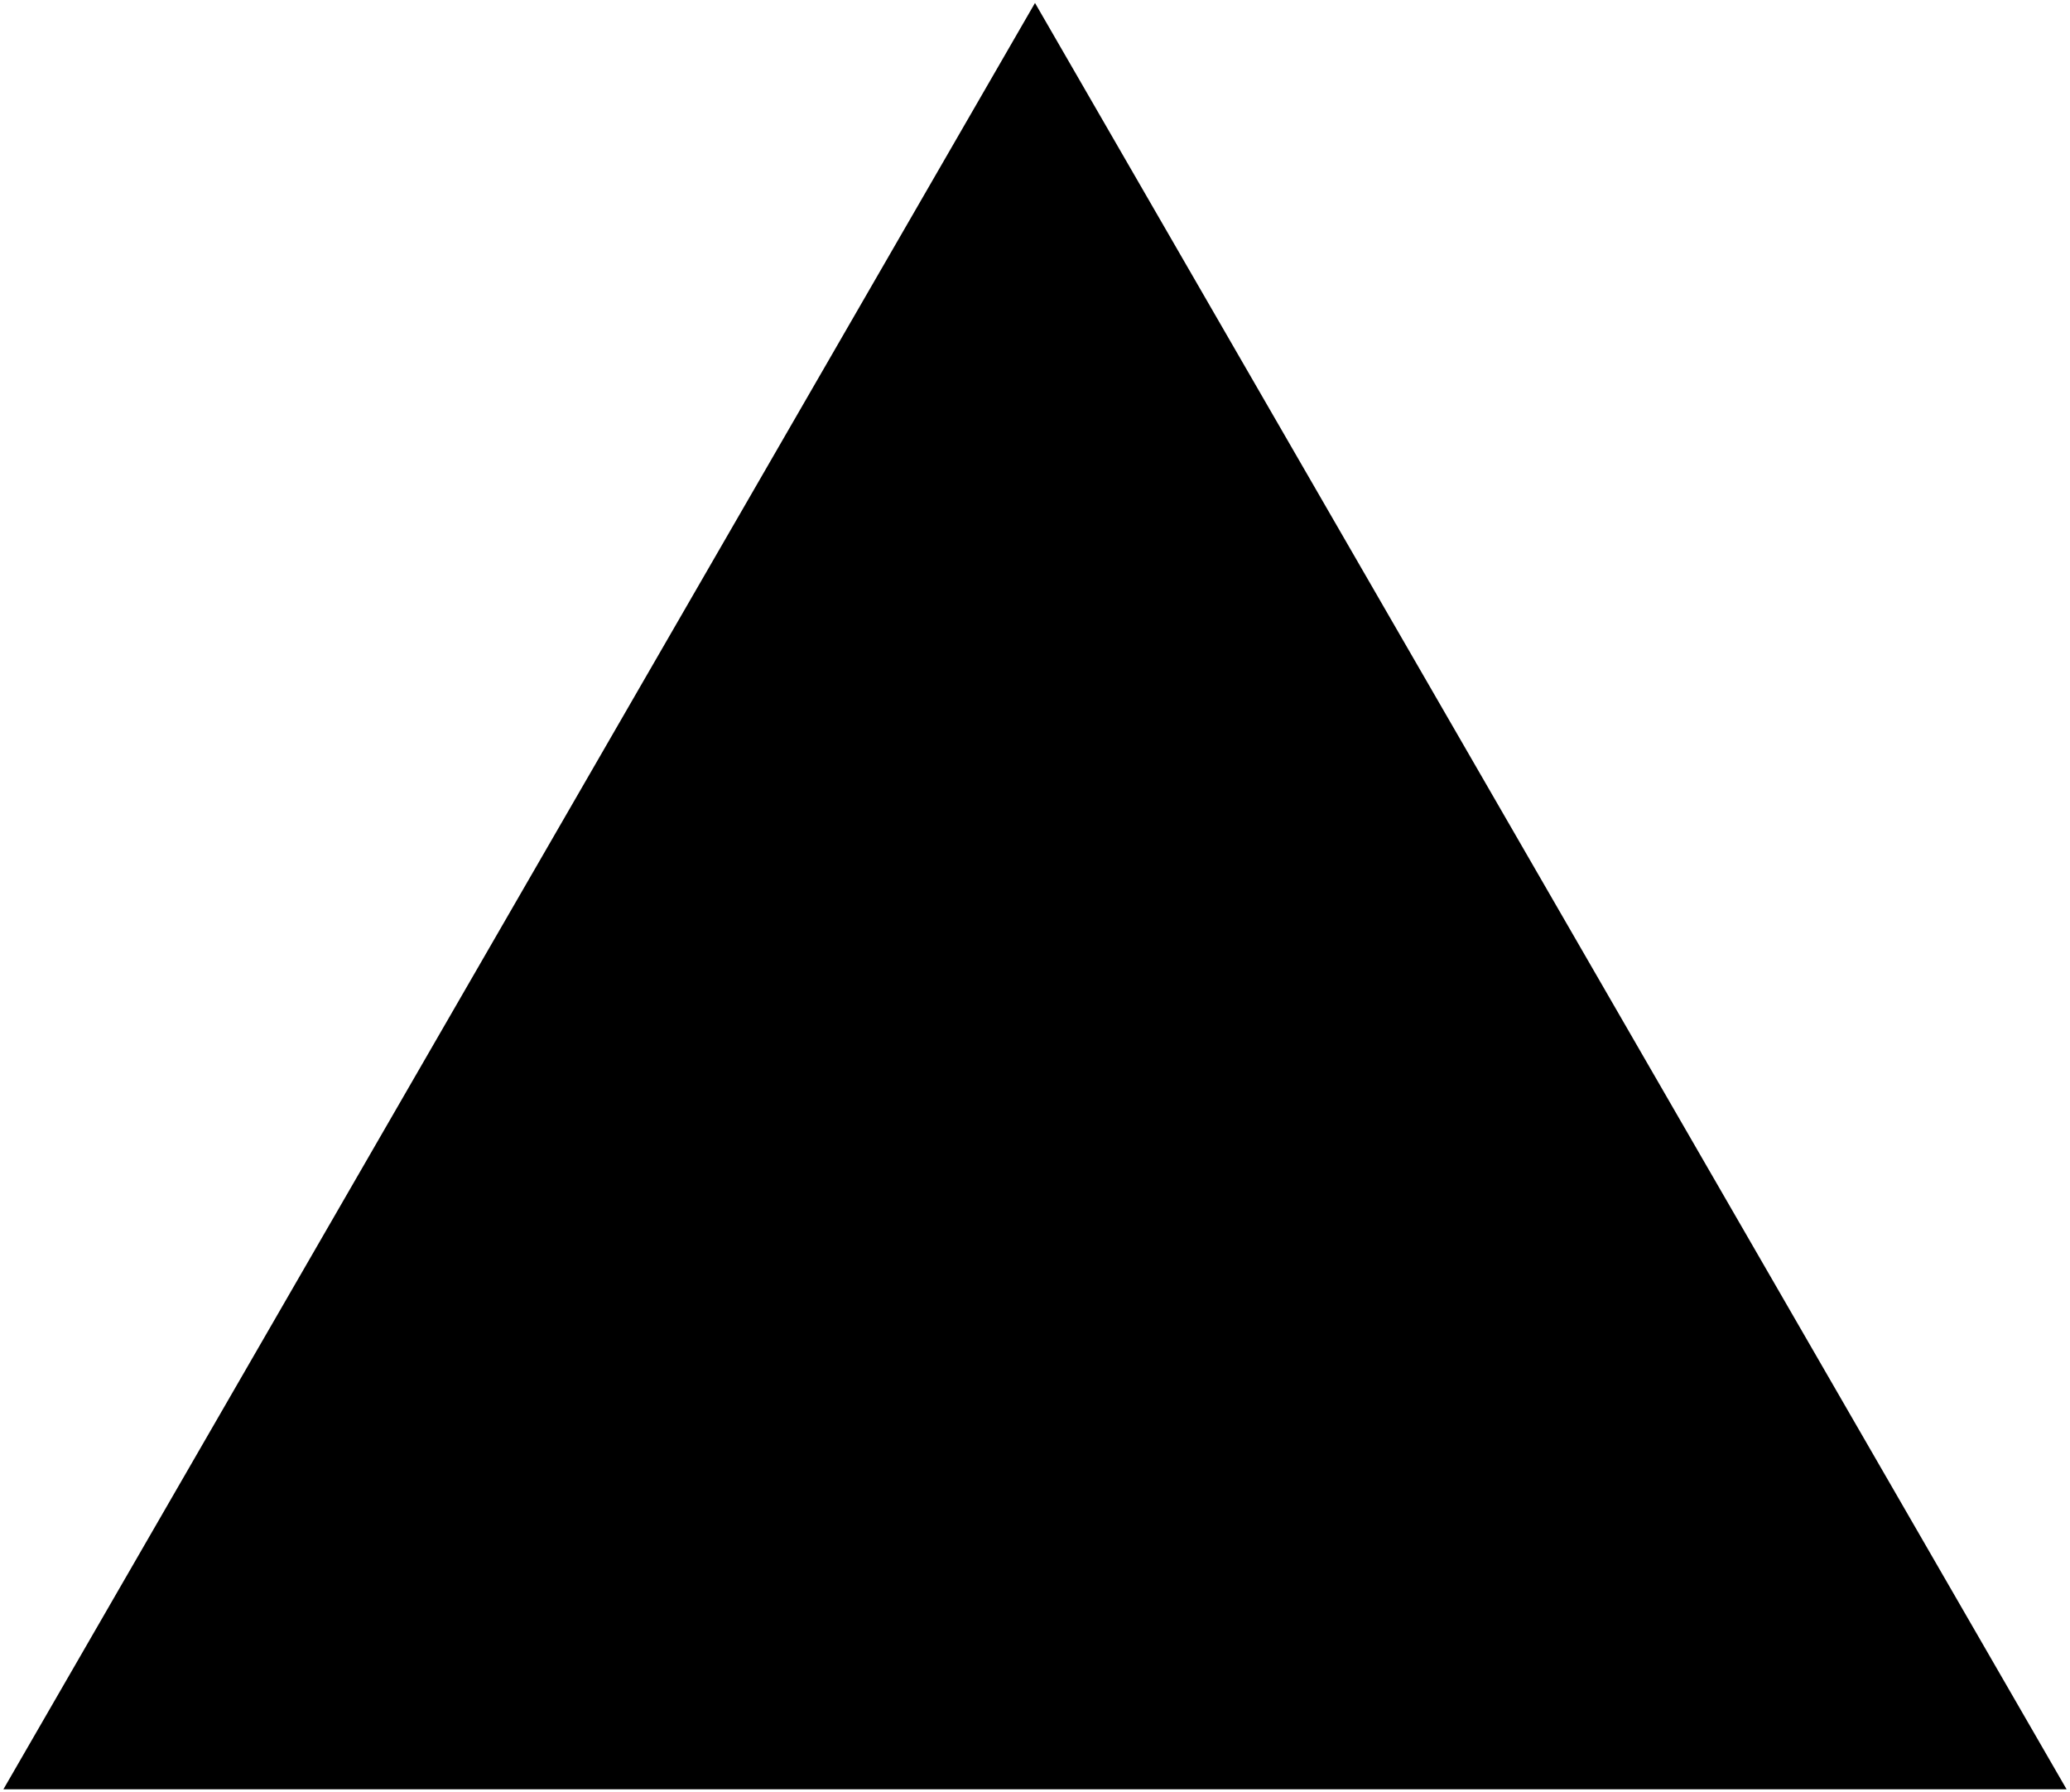 ﻿<?xml version="1.0" encoding="UTF-8"?>
<?xml-stylesheet type='text/css' href='S401Style.css'?>
<svg version="1.2" baseProfile="tiny" width="7.00mm" height="6.06mm" viewBox="-3.51 -4.08 7.02 6.08" xmlns="http://www.w3.org/2000/svg">
  <title>NMKAE083L</title>
  <desc>secondary waterway ahead on the right, main waterway on the left</desc>
  <g>
    <path class="fBLACK sBLACK" d="M 3.50,1.99 L 0.00,-4.07 L -3.50,1.99 L 3.50,1.99 Z" stroke-width="0.04" />
    <path class="fYLLOW sYLLOW" d="M -0.42,-1.29 L -1.21,-1.29 L -0.30,0.59 L -0.30,1.60 L 0.49,1.60 L 0.49,0.11 L 1.24,-1.29 L 0.82,-1.29 L 0.17,-0.16 L -0.42,-1.29 Z" stroke-width="0.04" />
    <circle class="pivotPoint layout" fill="none" cx="0" cy="0" r="0.2" />
  </g>
</svg>